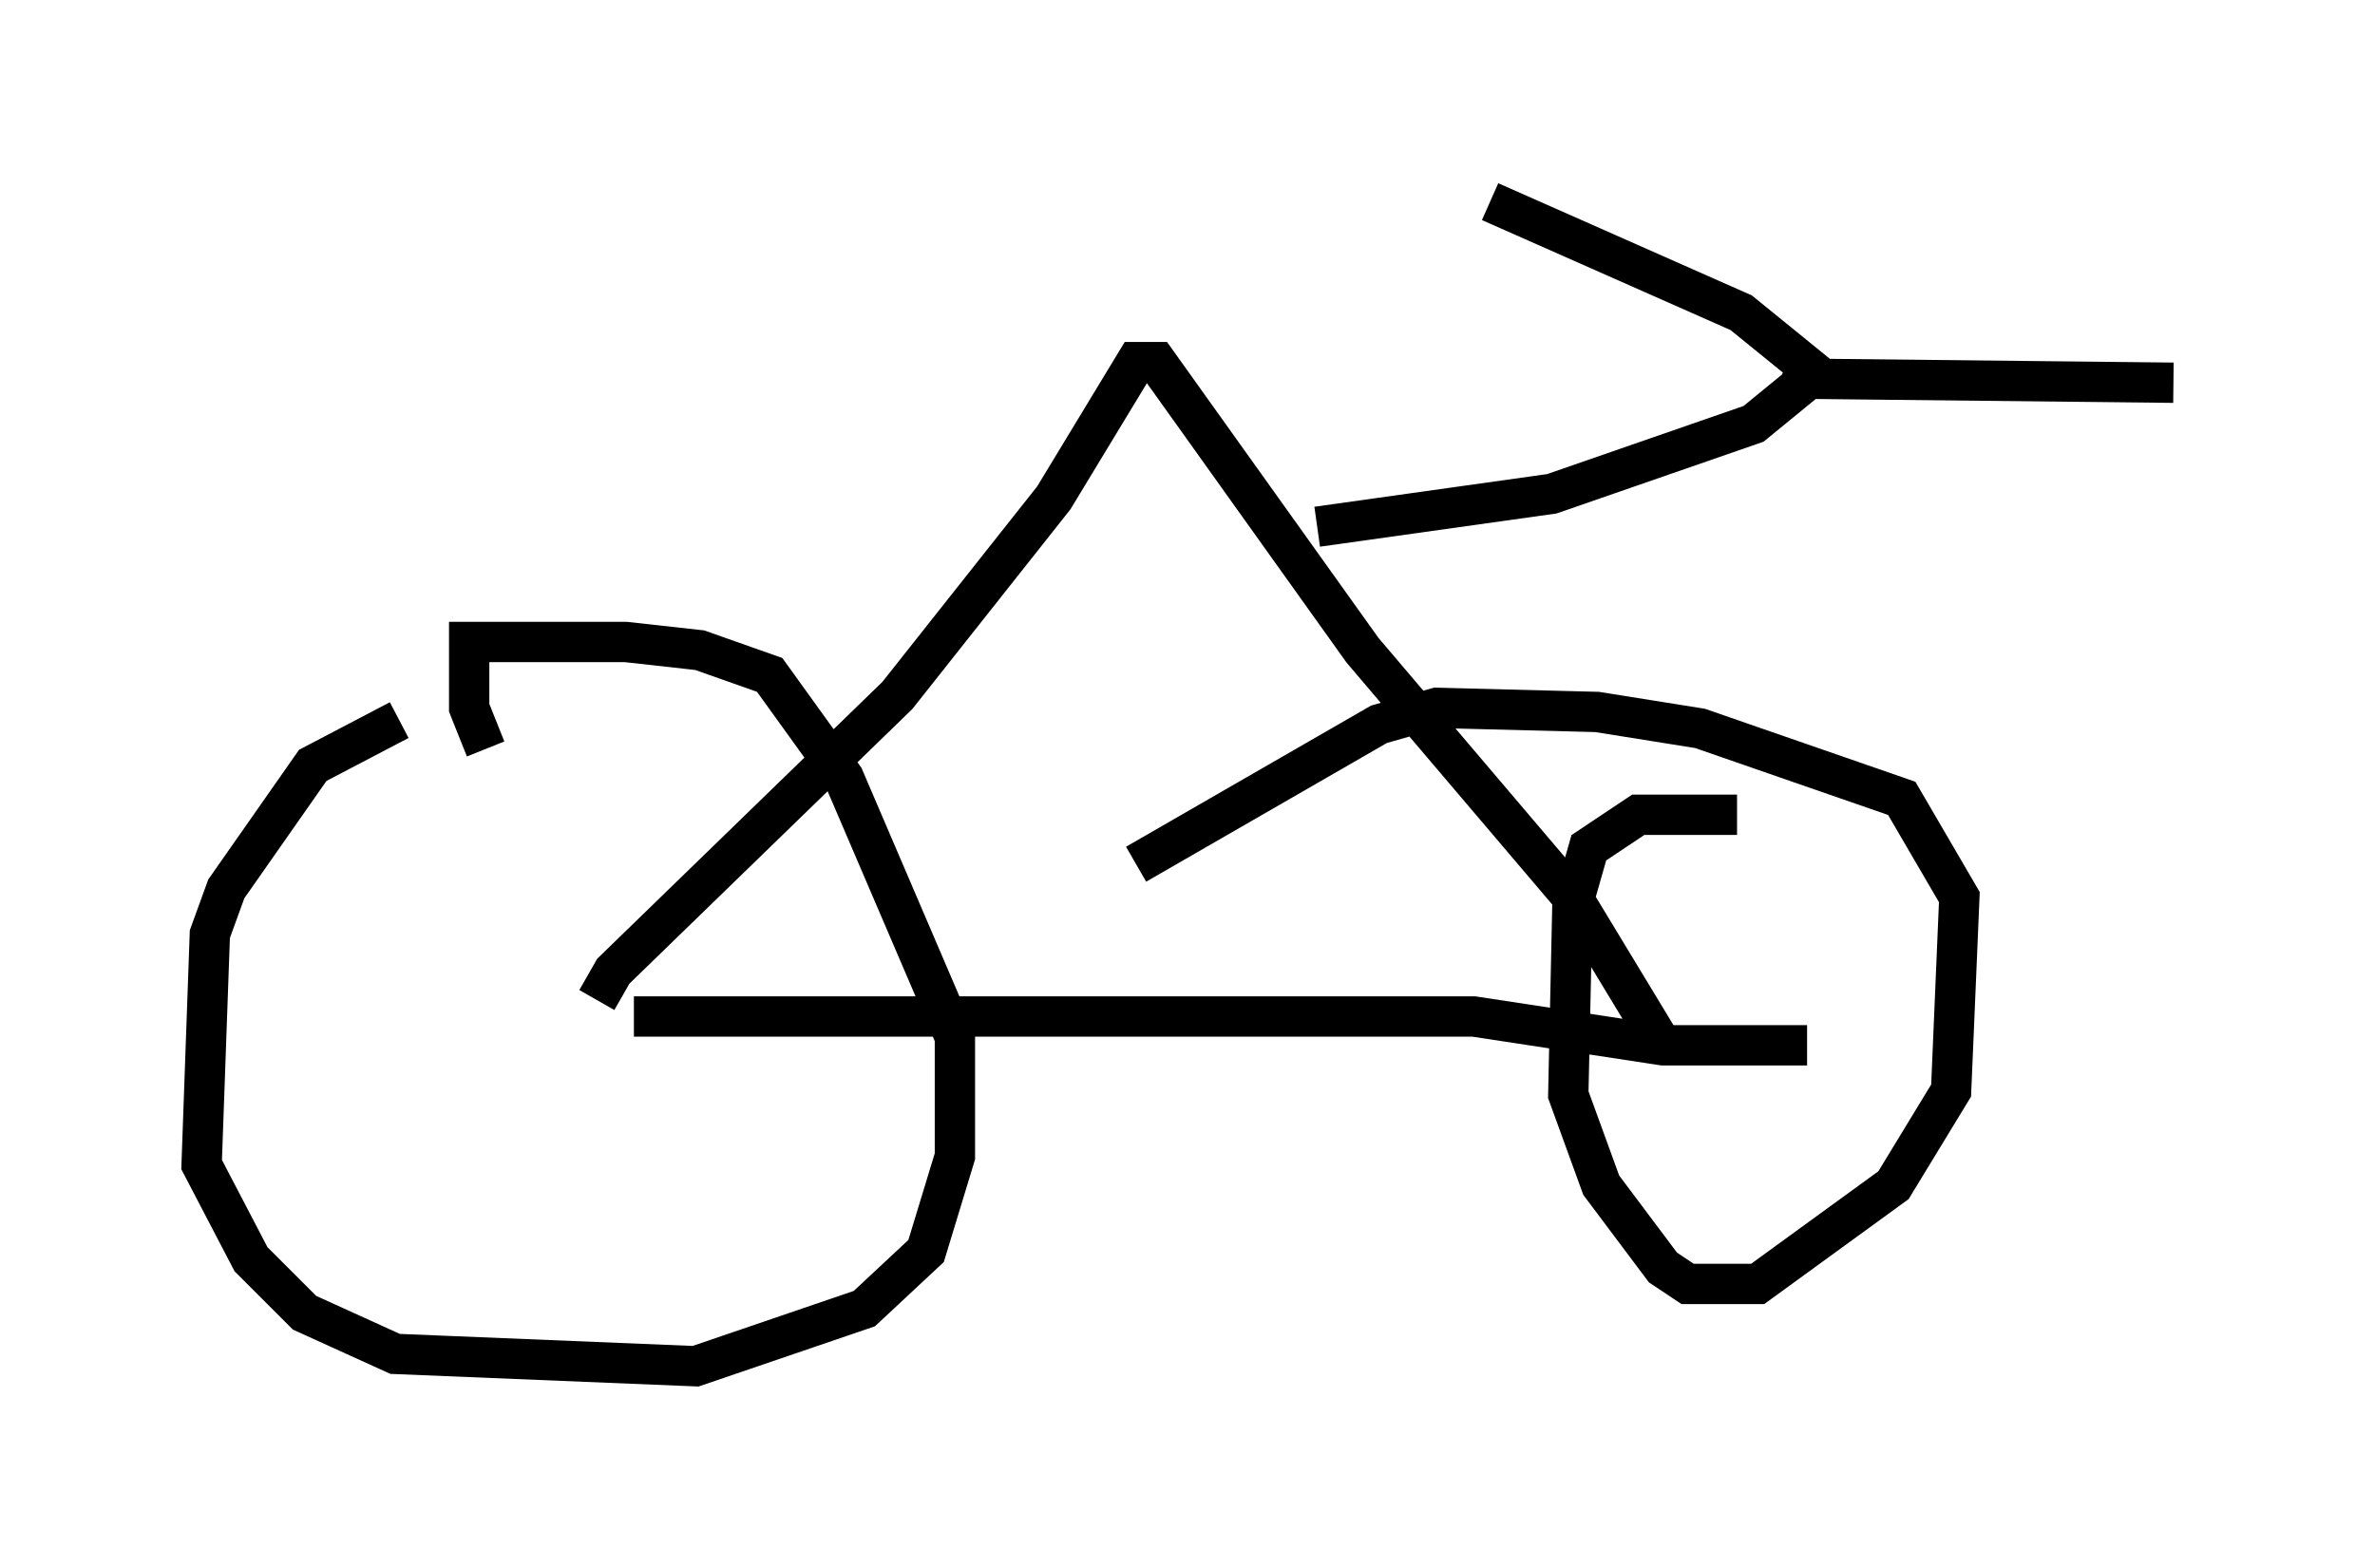 <?xml version="1.0" encoding="utf-8" ?>
<svg baseProfile="full" height="38.89" version="1.1" width="58.898" xmlns="http://www.w3.org/2000/svg" xmlns:ev="http://www.w3.org/2001/xml-events" xmlns:xlink="http://www.w3.org/1999/xlink"><defs /><rect fill="white" height="38.89" width="58.898" x="0" y="0" /><path d="M11.431, 17.761 m-1.531, 0.102 l-2.144, 1.123 -2.144, 3.063 l-0.408, 1.123 -0.204, 5.717 l1.225, 2.348 1.327, 1.327 l2.246, 1.021 7.452, 0.306 l4.185, -1.429 1.531, -1.429 l0.715, -2.348 0.0, -2.96 l-2.756, -6.431 -1.838, -2.552 l-1.735, -0.613 -1.838, -0.204 l-3.879, 0.0 0.0, 1.633 l0.408, 1.021 m31.034, 1.633 l-2.45, 0.0 -1.225, 0.817 l-0.408, 1.429 -0.102, 4.696 l0.817, 2.246 1.531, 2.042 l0.613, 0.408 1.735, 0.0 l3.369, -2.45 1.429, -2.348 l0.204, -4.798 -1.429, -2.45 l-5.002, -1.735 -2.552, -0.408 l-3.981, -0.102 -1.429, 0.408 l-6.023, 3.471 m-12.454, 3.777 l20.825, 0.0 4.696, 0.715 l3.573, 0.0 m-30.013, -1.123 l0.408, -0.715 7.044, -6.84 l3.879, -4.9 2.042, -3.369 l0.51, 0.0 5.104, 7.146 l5.206, 6.125 2.348, 3.879 m-8.677, -13.067 l5.819, -0.817 5.002, -1.735 l1.123, -0.919 0.204, -0.51 l-1.633, -1.327 -6.227, -2.756 m7.554, 4.39 l9.392, 0.102 " fill="none" stroke="black" stroke-width="1" /></svg>